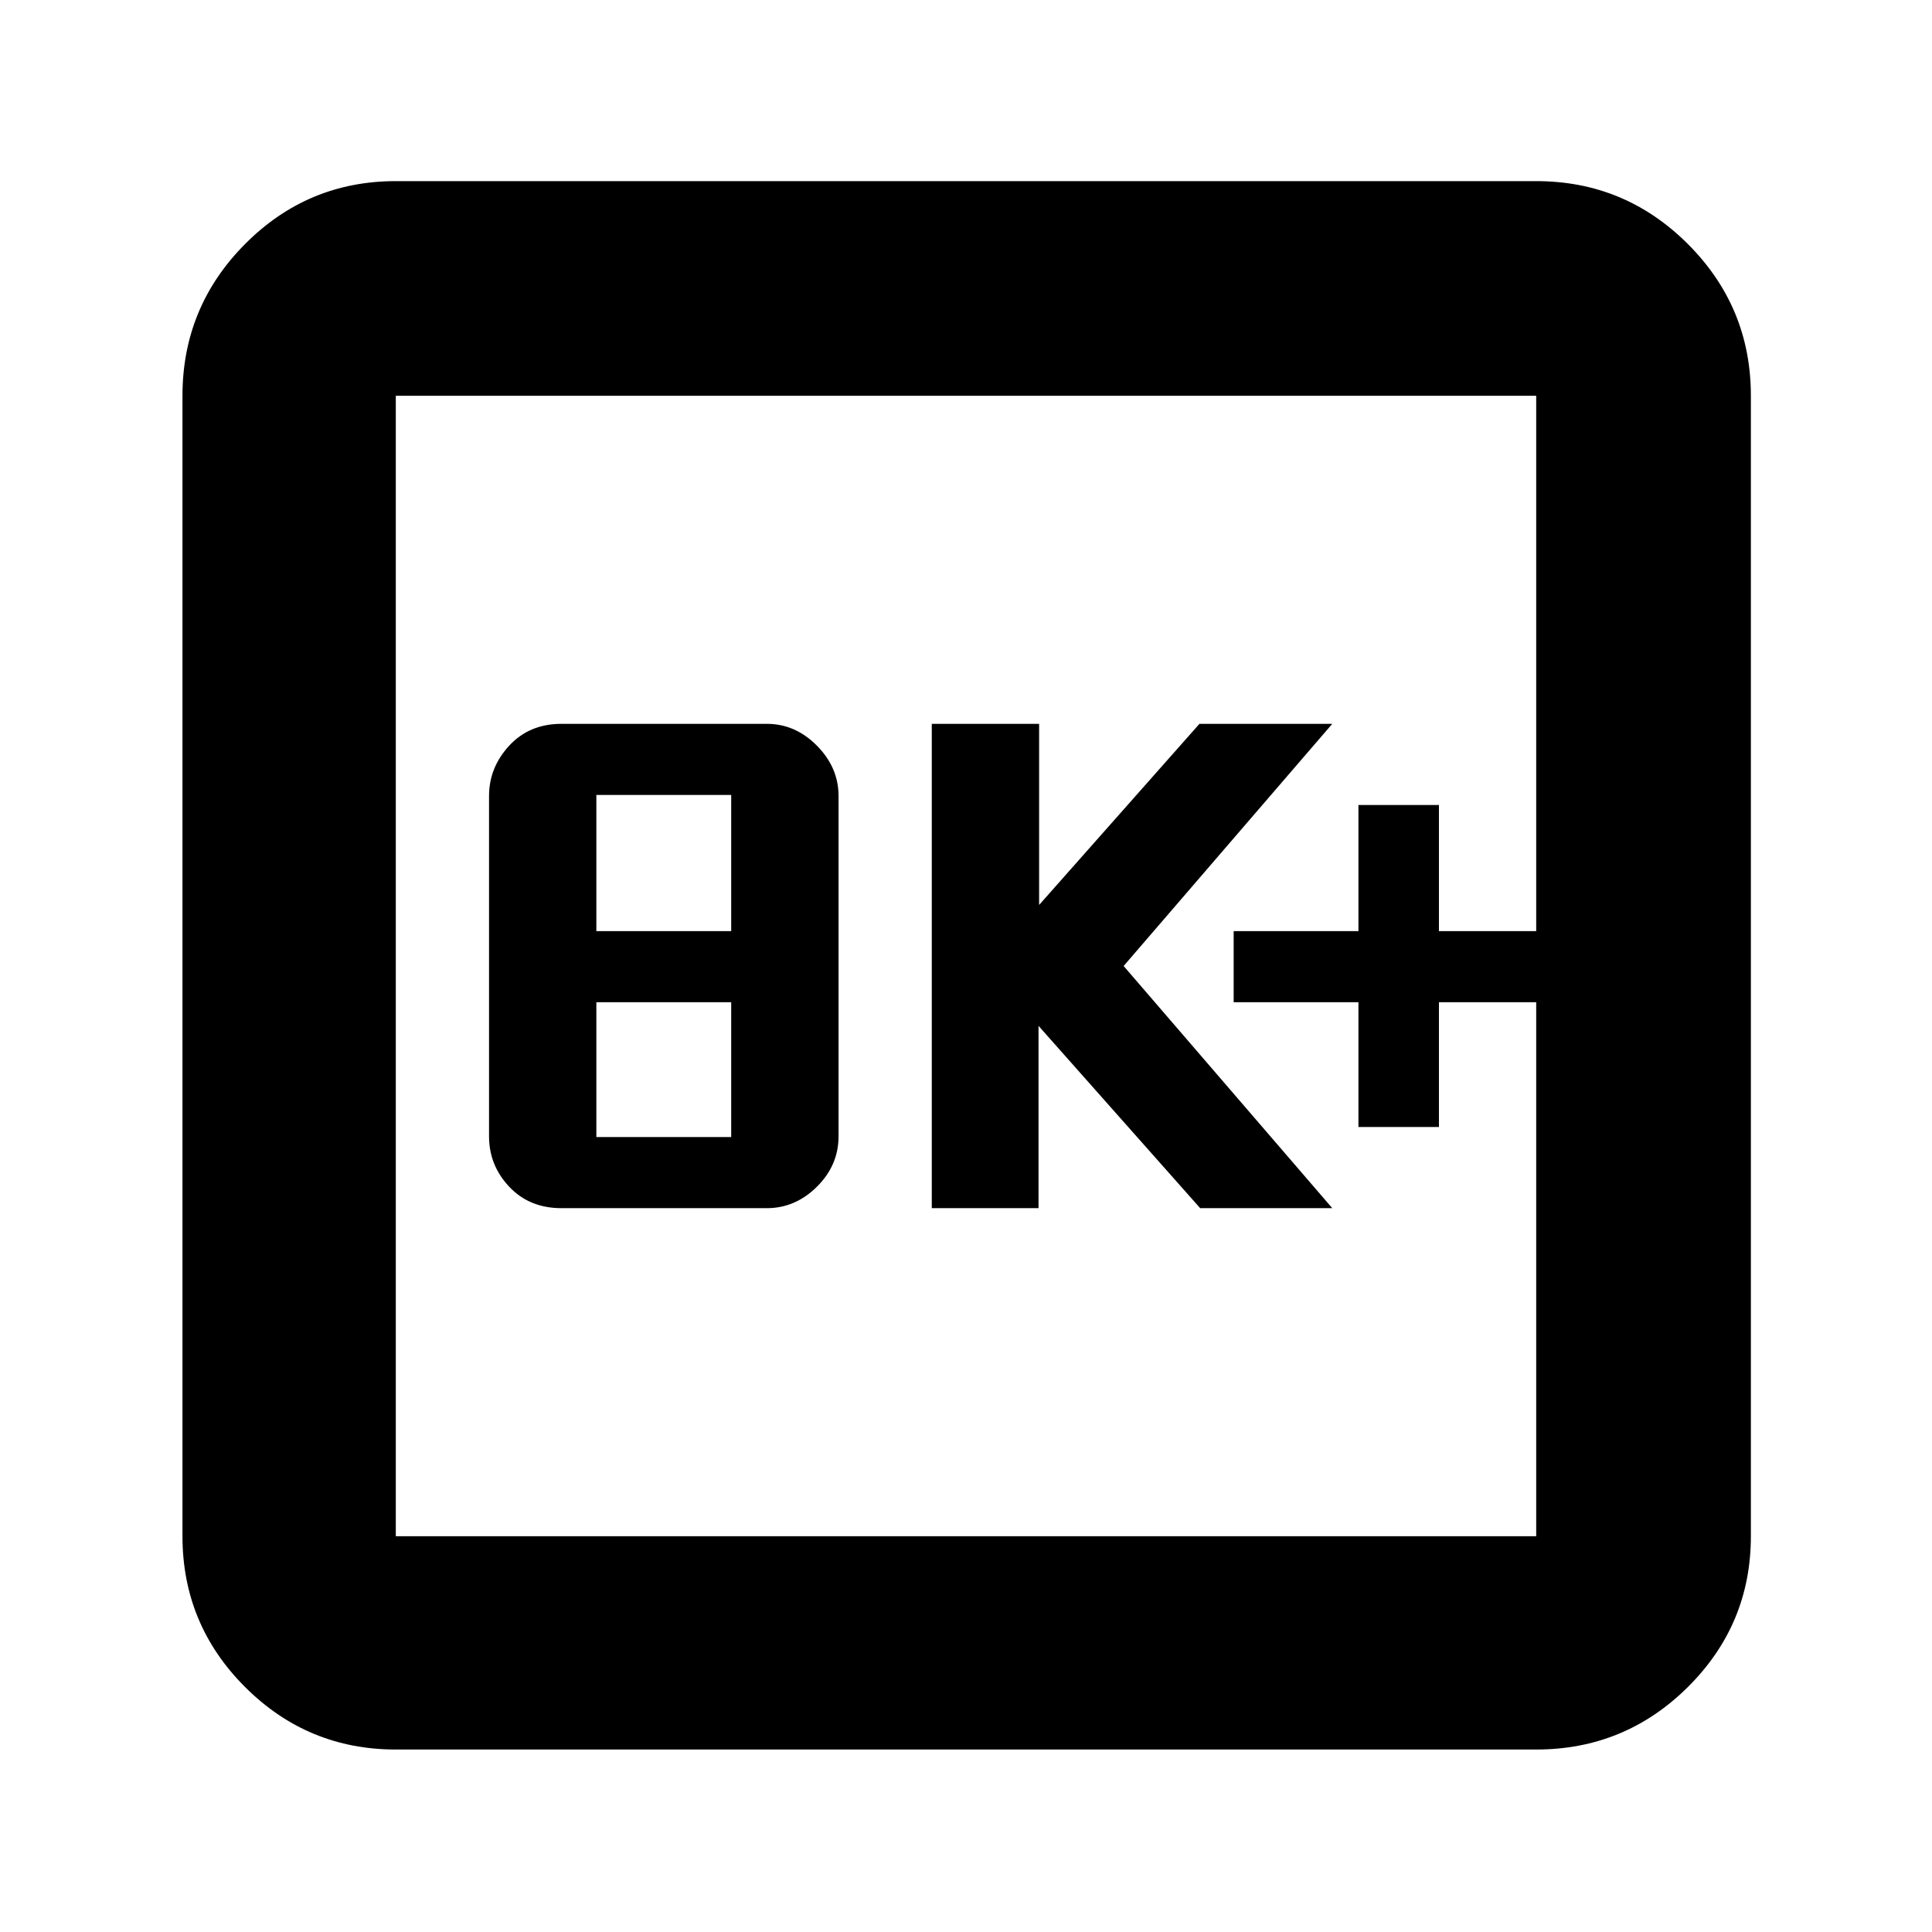 <svg xmlns="http://www.w3.org/2000/svg" height="40" viewBox="0 -960 960 960" width="40"><path d="M279.01-359.67h102.03q14.14 0 24.88-10.65 10.75-10.66 10.75-25.06v-169.08q0-14.17-10.75-25.02-10.74-10.85-24.88-10.85H279.01q-15.97 0-25.99 10.85Q243-578.63 243-564.46v169.08q0 14.4 10.02 25.06 10.02 10.65 25.99 10.65ZM296.33-395v-67h67v67h-67Zm0-102.33V-565h67v67.67h-67ZM463-359.67h53.04v-90.58l80.32 90.58H662L558.33-480 662-600.33h-66l-79.67 90v-90H463v240.66ZM675-400h40v-62h48.33v-35.33H715V-560h-40v62.67h-62V-462h62v62ZM196.67-90.67q-43.83 0-74.92-31.08-31.08-31.09-31.08-74.92v-566.66q0-44.1 31.08-75.39Q152.84-870 196.67-870h566.66q44.1 0 75.39 31.28Q870-807.43 870-763.33v566.66q0 43.83-31.28 74.92-31.29 31.08-75.39 31.08H196.67Zm0-106h566.66v-566.66H196.67v566.66Zm0-566.66v566.66-566.66Z"/></svg>